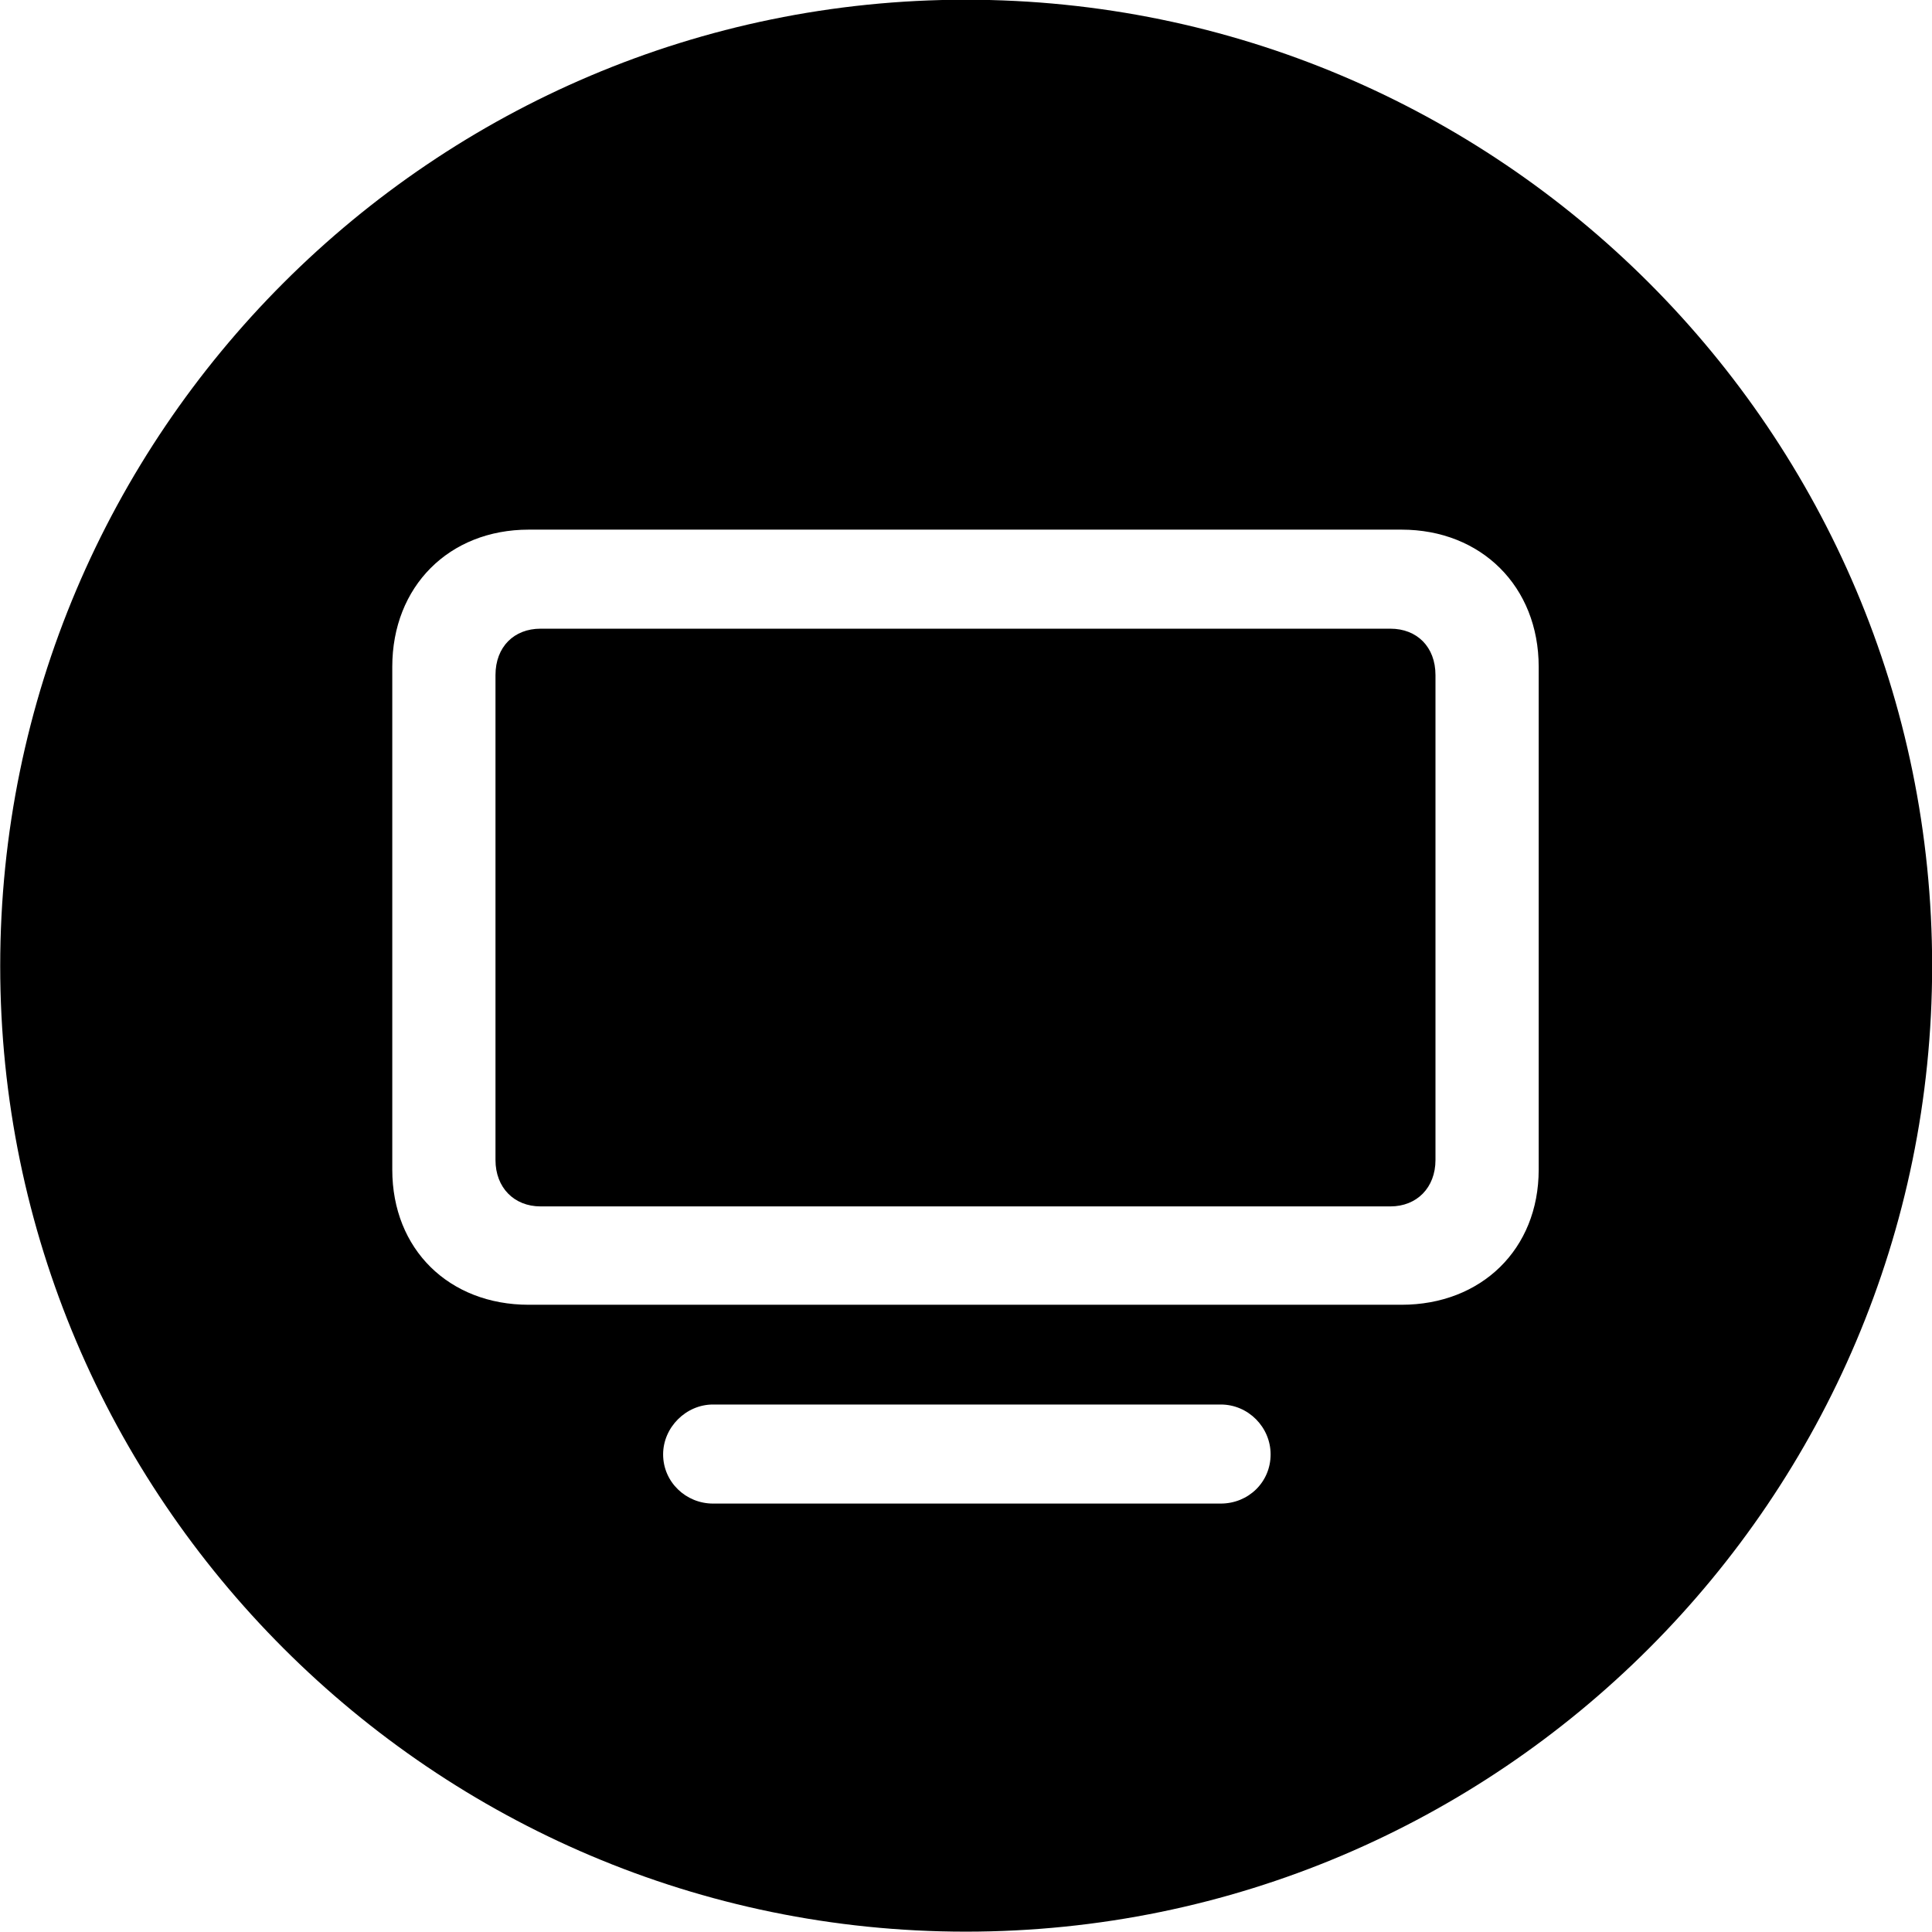 
<svg
    viewBox="0 0 27.891 27.891"
    xmlns="http://www.w3.org/2000/svg"
>
    <path
        fill="inherit"
        d="M13.943 27.886C21.643 27.886 27.893 21.626 27.893 13.946C27.893 6.246 21.643 -0.004 13.943 -0.004C6.263 -0.004 0.003 6.246 0.003 13.946C0.003 21.626 6.263 27.886 13.943 27.886ZM7.633 18.836C6.483 18.836 5.663 18.036 5.663 16.886V9.626C5.663 8.466 6.483 7.646 7.633 7.646H20.233C21.383 7.646 22.213 8.466 22.213 9.626V16.886C22.213 18.036 21.383 18.836 20.233 18.836ZM7.803 17.416H20.073C20.453 17.416 20.723 17.146 20.723 16.746V9.746C20.723 9.336 20.453 9.076 20.073 9.076H7.803C7.423 9.076 7.153 9.336 7.153 9.746V16.746C7.153 17.146 7.423 17.416 7.803 17.416ZM10.293 21.706C9.903 21.706 9.573 21.396 9.573 20.996C9.573 20.606 9.903 20.276 10.293 20.276H17.623C18.023 20.276 18.343 20.606 18.343 20.996C18.343 21.396 18.023 21.706 17.623 21.706Z"
        fillRule="evenodd"
        clipRule="evenodd"
    />
</svg>
        